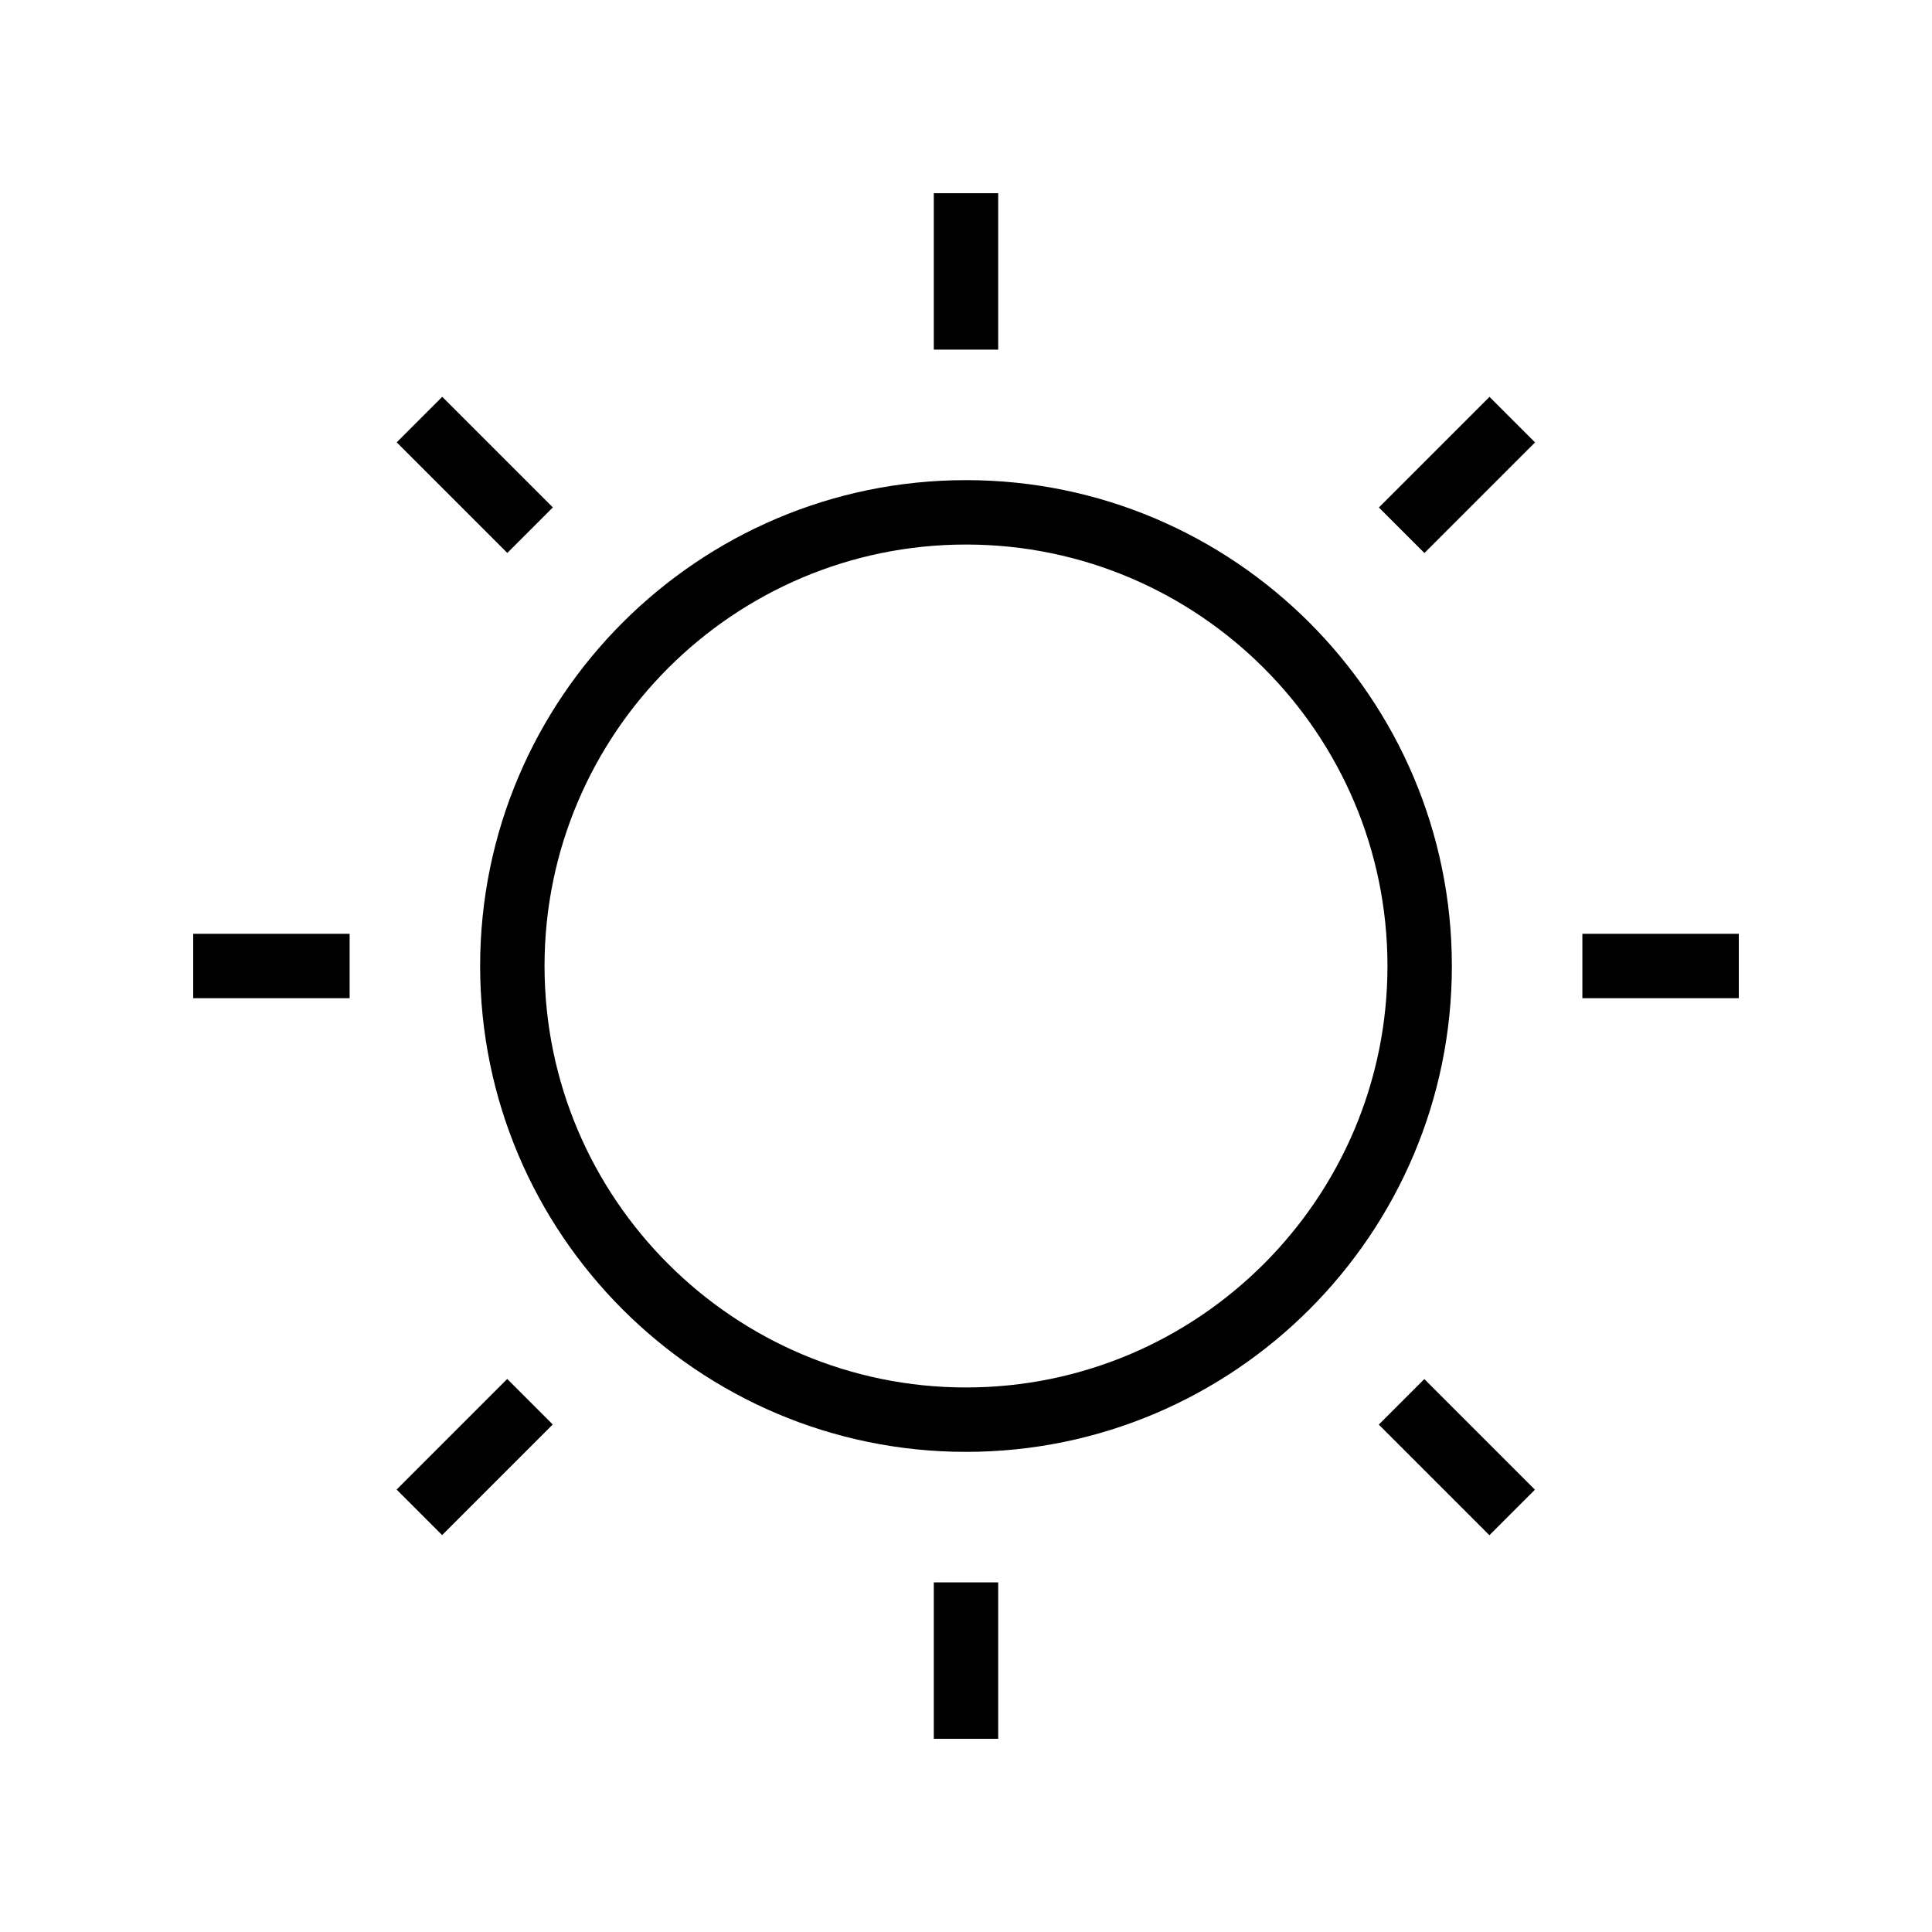 <svg height='100px' width='100px'  fill="#000000" xmlns="http://www.w3.org/2000/svg" xmlns:xlink="http://www.w3.org/1999/xlink" version="1.1" x="0px" y="0px" viewBox="0 0 60 60" style="enable-background:new 0 0 60 60;" xml:space="preserve"><path d="M30,45.089c8.32,0,15.089-6.769,15.089-15.089S38.32,14.911,30,14.911  S14.911,21.68,14.911,30S21.68,45.089,30,45.089z M30,16.911  c7.217,0,13.089,5.872,13.089,13.089S37.217,43.089,30,43.089S16.911,37.217,16.911,30  S22.783,16.911,30,16.911z"></path><rect x="29" y="6" width="2" height="4.858"></rect><rect x="29" y="49.142" width="2" height="4.858"></rect><rect x="49.142" y="29" width="4.858" height="2"></rect><rect x="6" y="29" width="4.858" height="2"></rect><rect x="42.824" y="13.747" transform="matrix(0.707 -0.707 0.707 0.707 2.827 36.318)" width="4.859" height="2"></rect><rect x="12.318" y="44.253" transform="matrix(0.707 -0.707 0.707 0.707 -27.679 23.682)" width="4.859" height="2"></rect><rect x="44.253" y="42.824" transform="matrix(0.707 -0.707 0.707 0.707 -18.744 45.253)" width="2" height="4.859"></rect><rect x="13.747" y="12.318" transform="matrix(0.707 -0.707 0.707 0.707 -6.108 14.747)" width="2" height="4.859"></rect></svg>